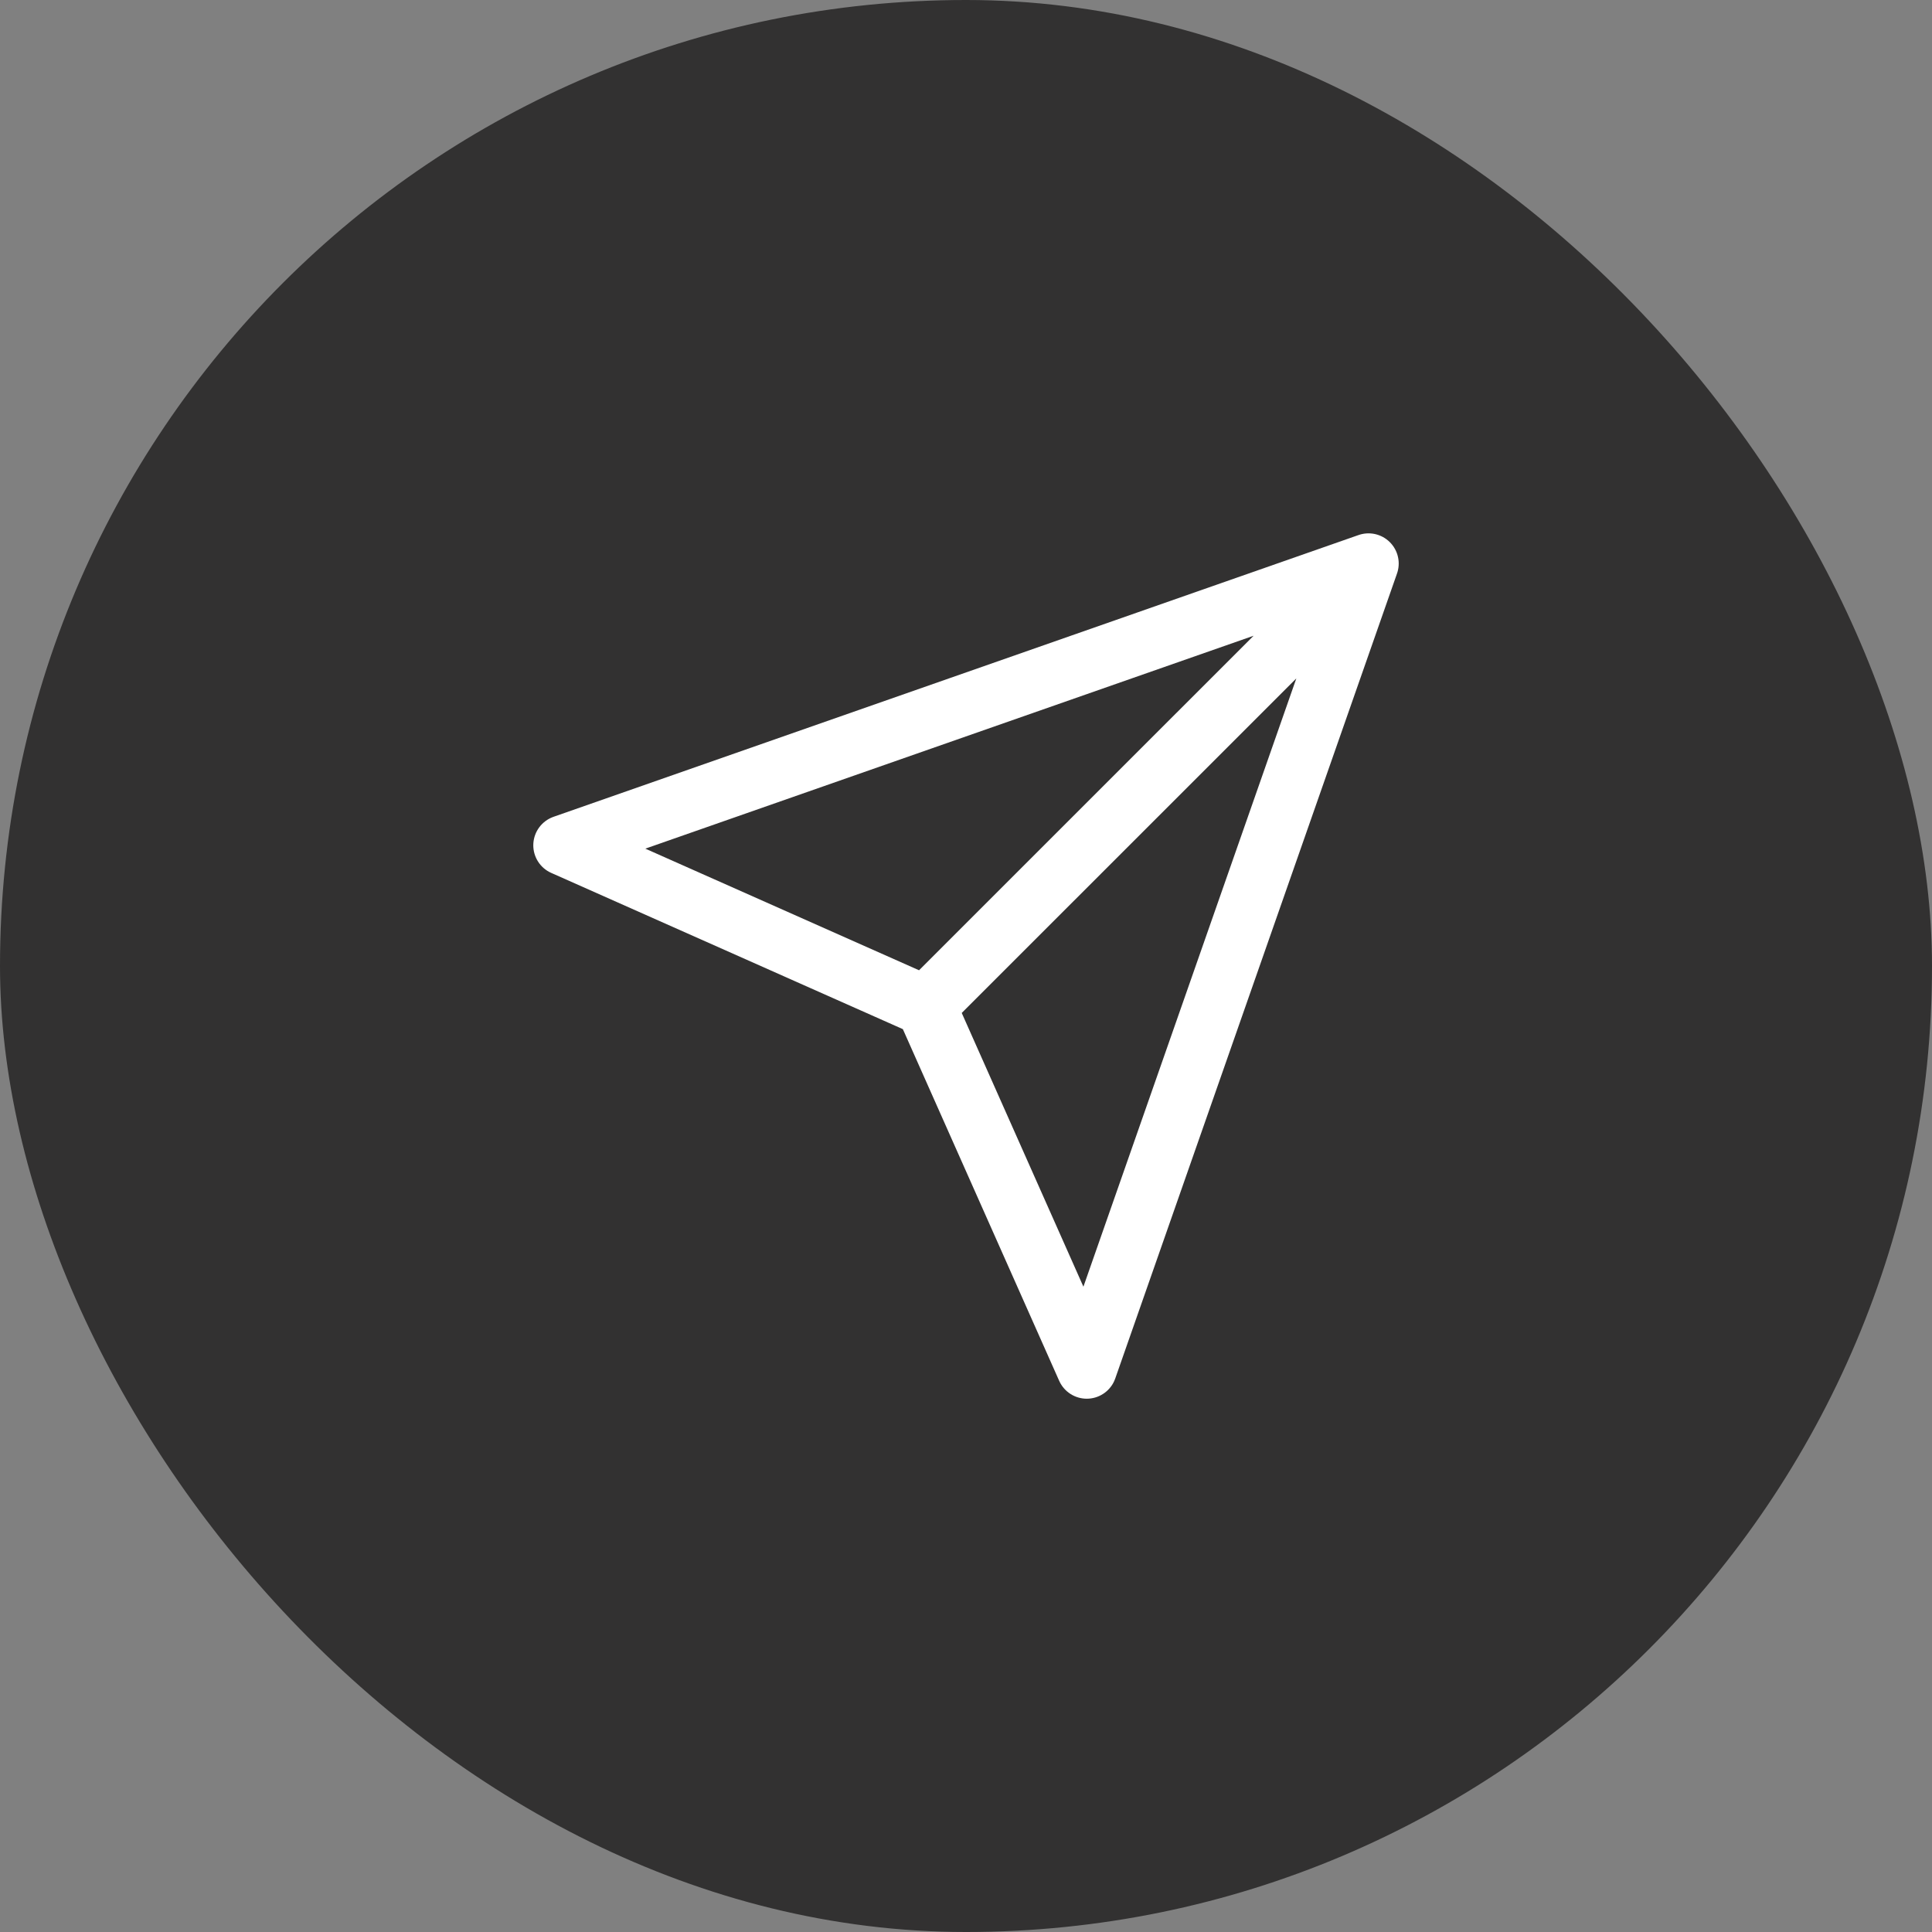<svg width="32" height="32" viewBox="0 0 32 32" fill="none" xmlns="http://www.w3.org/2000/svg">
<rect x="0" y="0" width="32" height="32" fill="#808080" stroke="none"/>
<rect width="32" height="32" rx="16" fill="#323131"/>
<g clip-path="url(#clip0_3158_16329)">
<path d="M22.667 9.334L15.333 16.667M22.667 9.334L18 22.667L15.333 16.667M22.667 9.334L9.333 14.001L15.333 16.667" stroke="white" stroke-linecap="round" stroke-linejoin="round"/>
</g>
<defs>
<clipPath id="clip0_3158_16329">
<rect width="16" height="16" fill="white" transform="translate(8 8)"/>
</clipPath>
</defs>
</svg>
